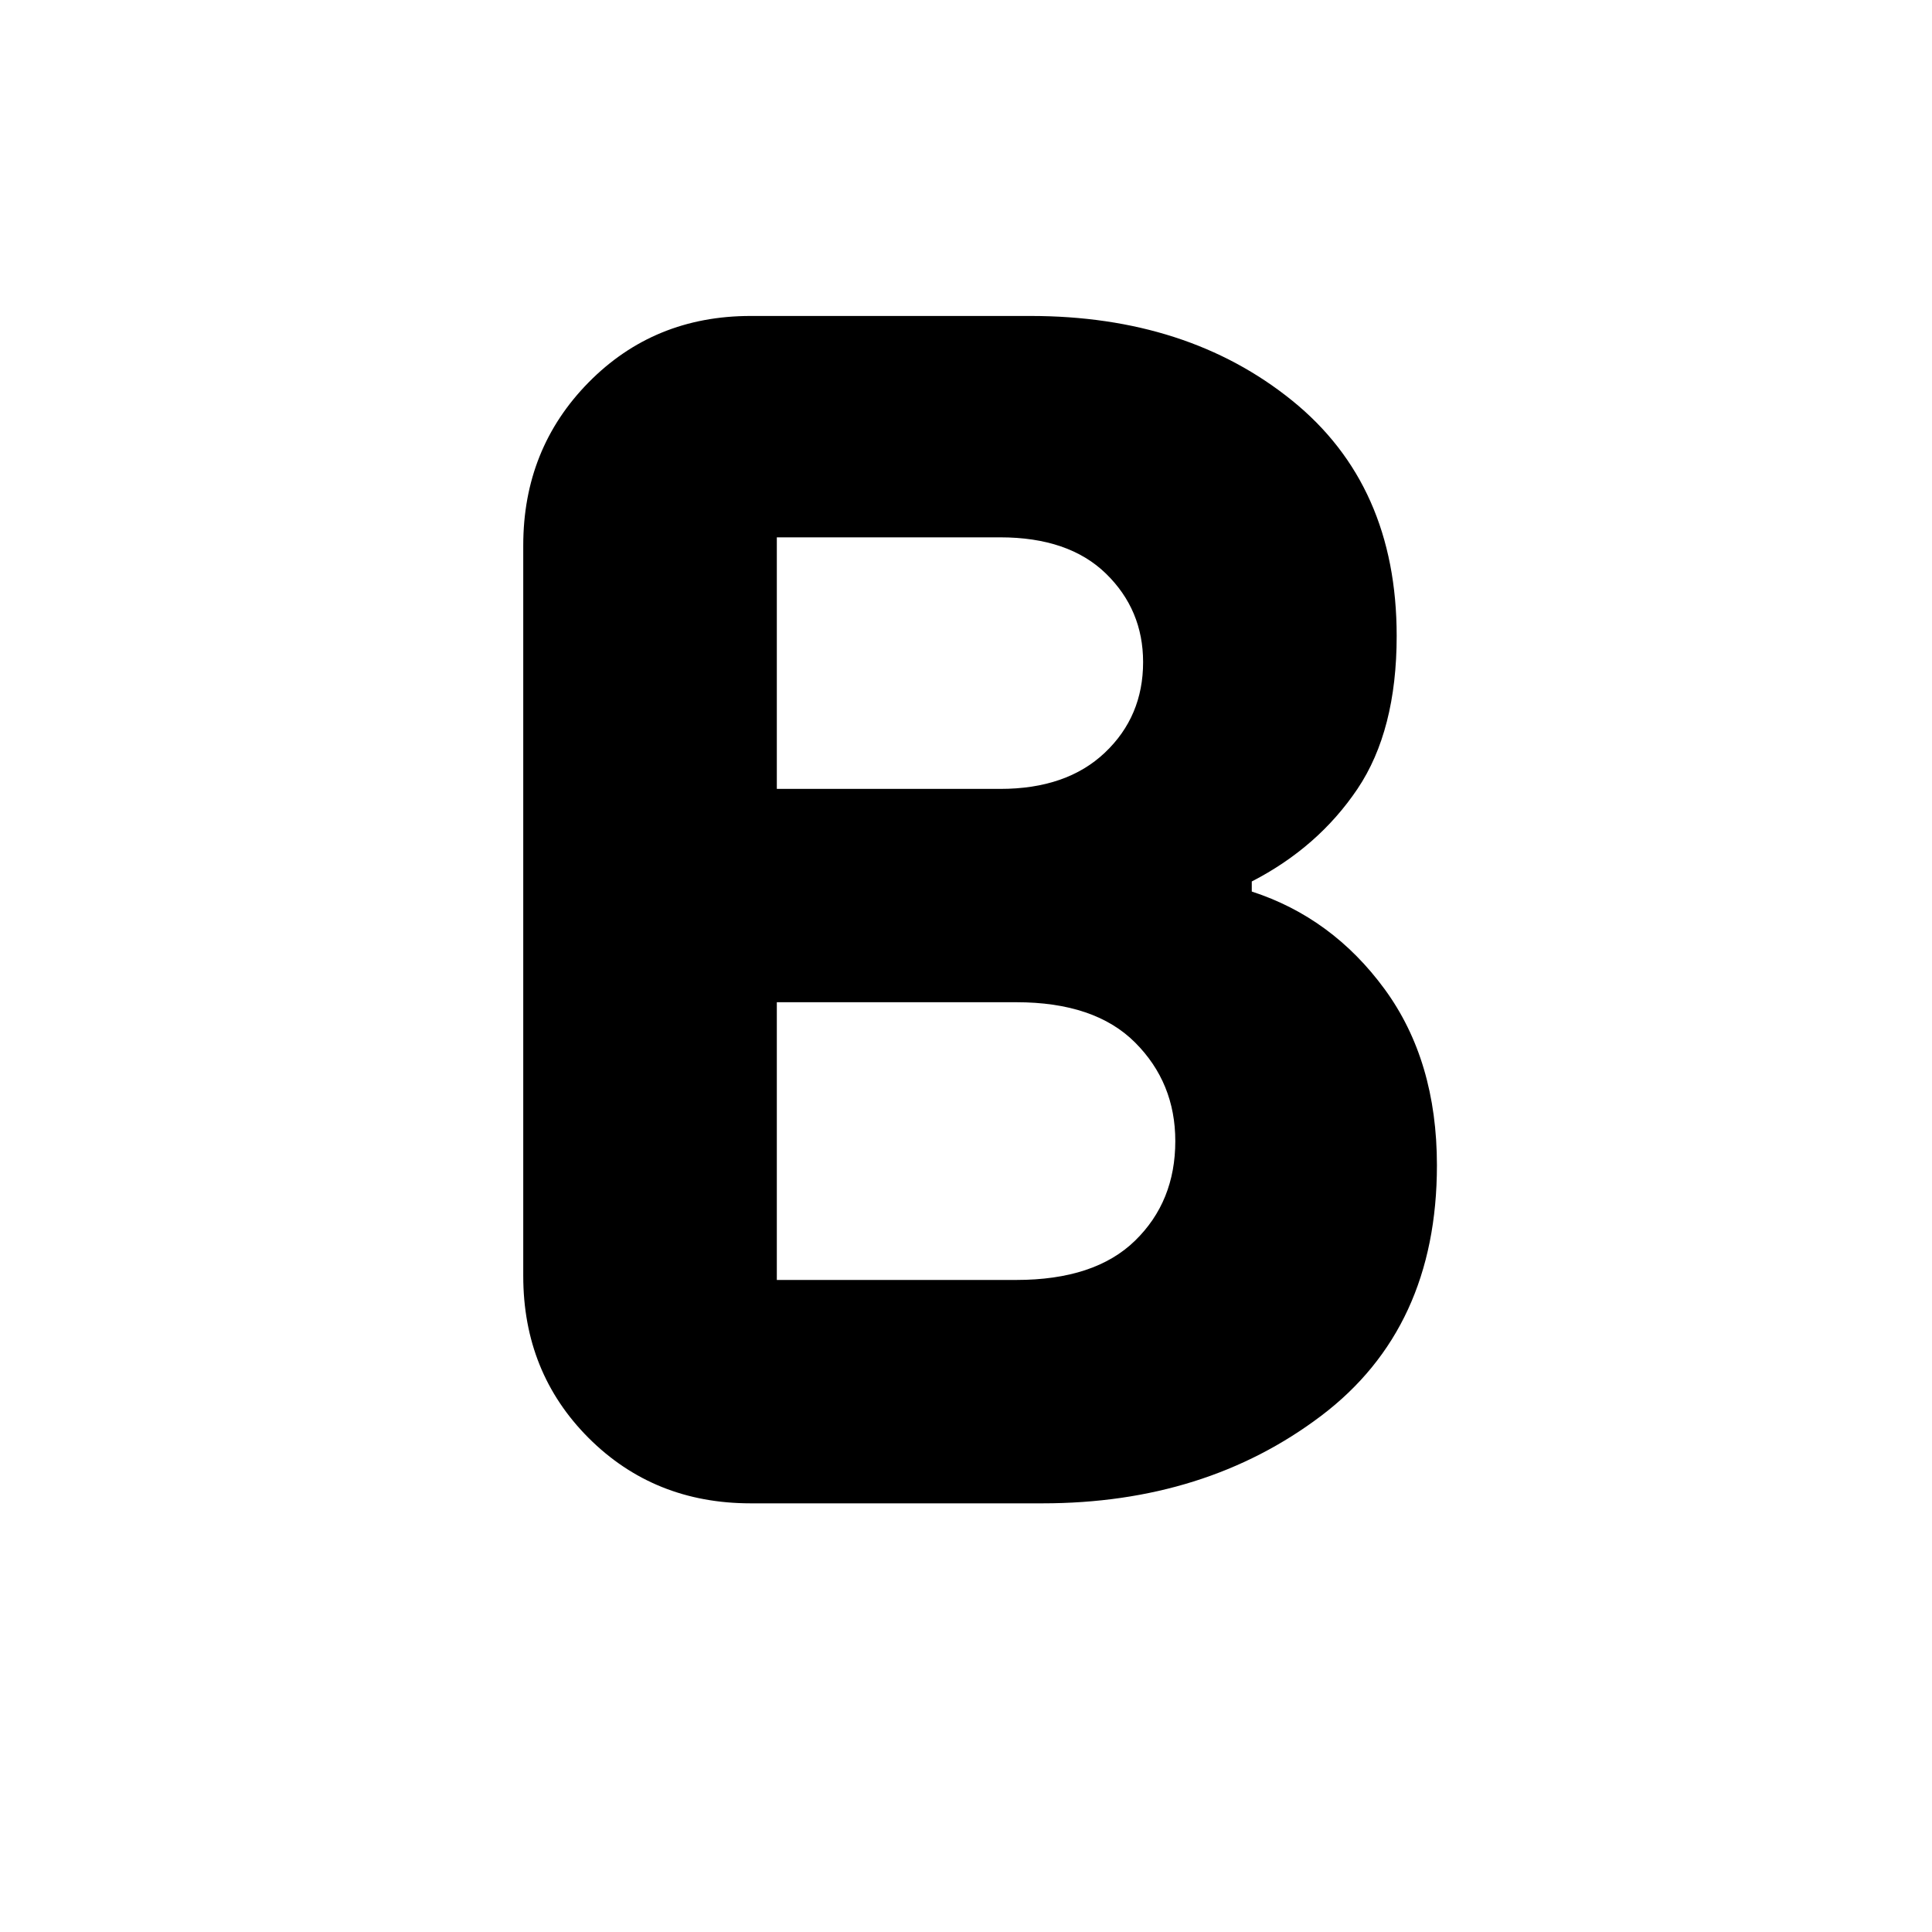 <svg xmlns="http://www.w3.org/2000/svg" height="24" width="24"><path d="M9.325 18.675Q8.125 18.675 7.312 17.863Q6.5 17.05 6.5 15.85V6.775Q6.5 5.575 7.312 4.75Q8.125 3.925 9.325 3.925H12.8Q14.75 3.925 16.05 4.975Q17.35 6.025 17.35 7.9Q17.35 9.075 16.863 9.8Q16.375 10.525 15.55 10.95V11.075Q16.55 11.4 17.2 12.287Q17.85 13.175 17.85 14.475Q17.85 16.5 16.413 17.587Q14.975 18.675 12.95 18.675ZM9.65 9.8H12.425Q13.25 9.8 13.725 9.35Q14.2 8.9 14.2 8.225Q14.2 7.575 13.738 7.125Q13.275 6.675 12.425 6.675H9.65ZM9.65 15.9H12.625Q13.6 15.9 14.1 15.412Q14.6 14.925 14.6 14.175Q14.6 13.45 14.1 12.95Q13.6 12.45 12.625 12.45H9.65Z"/></svg>
